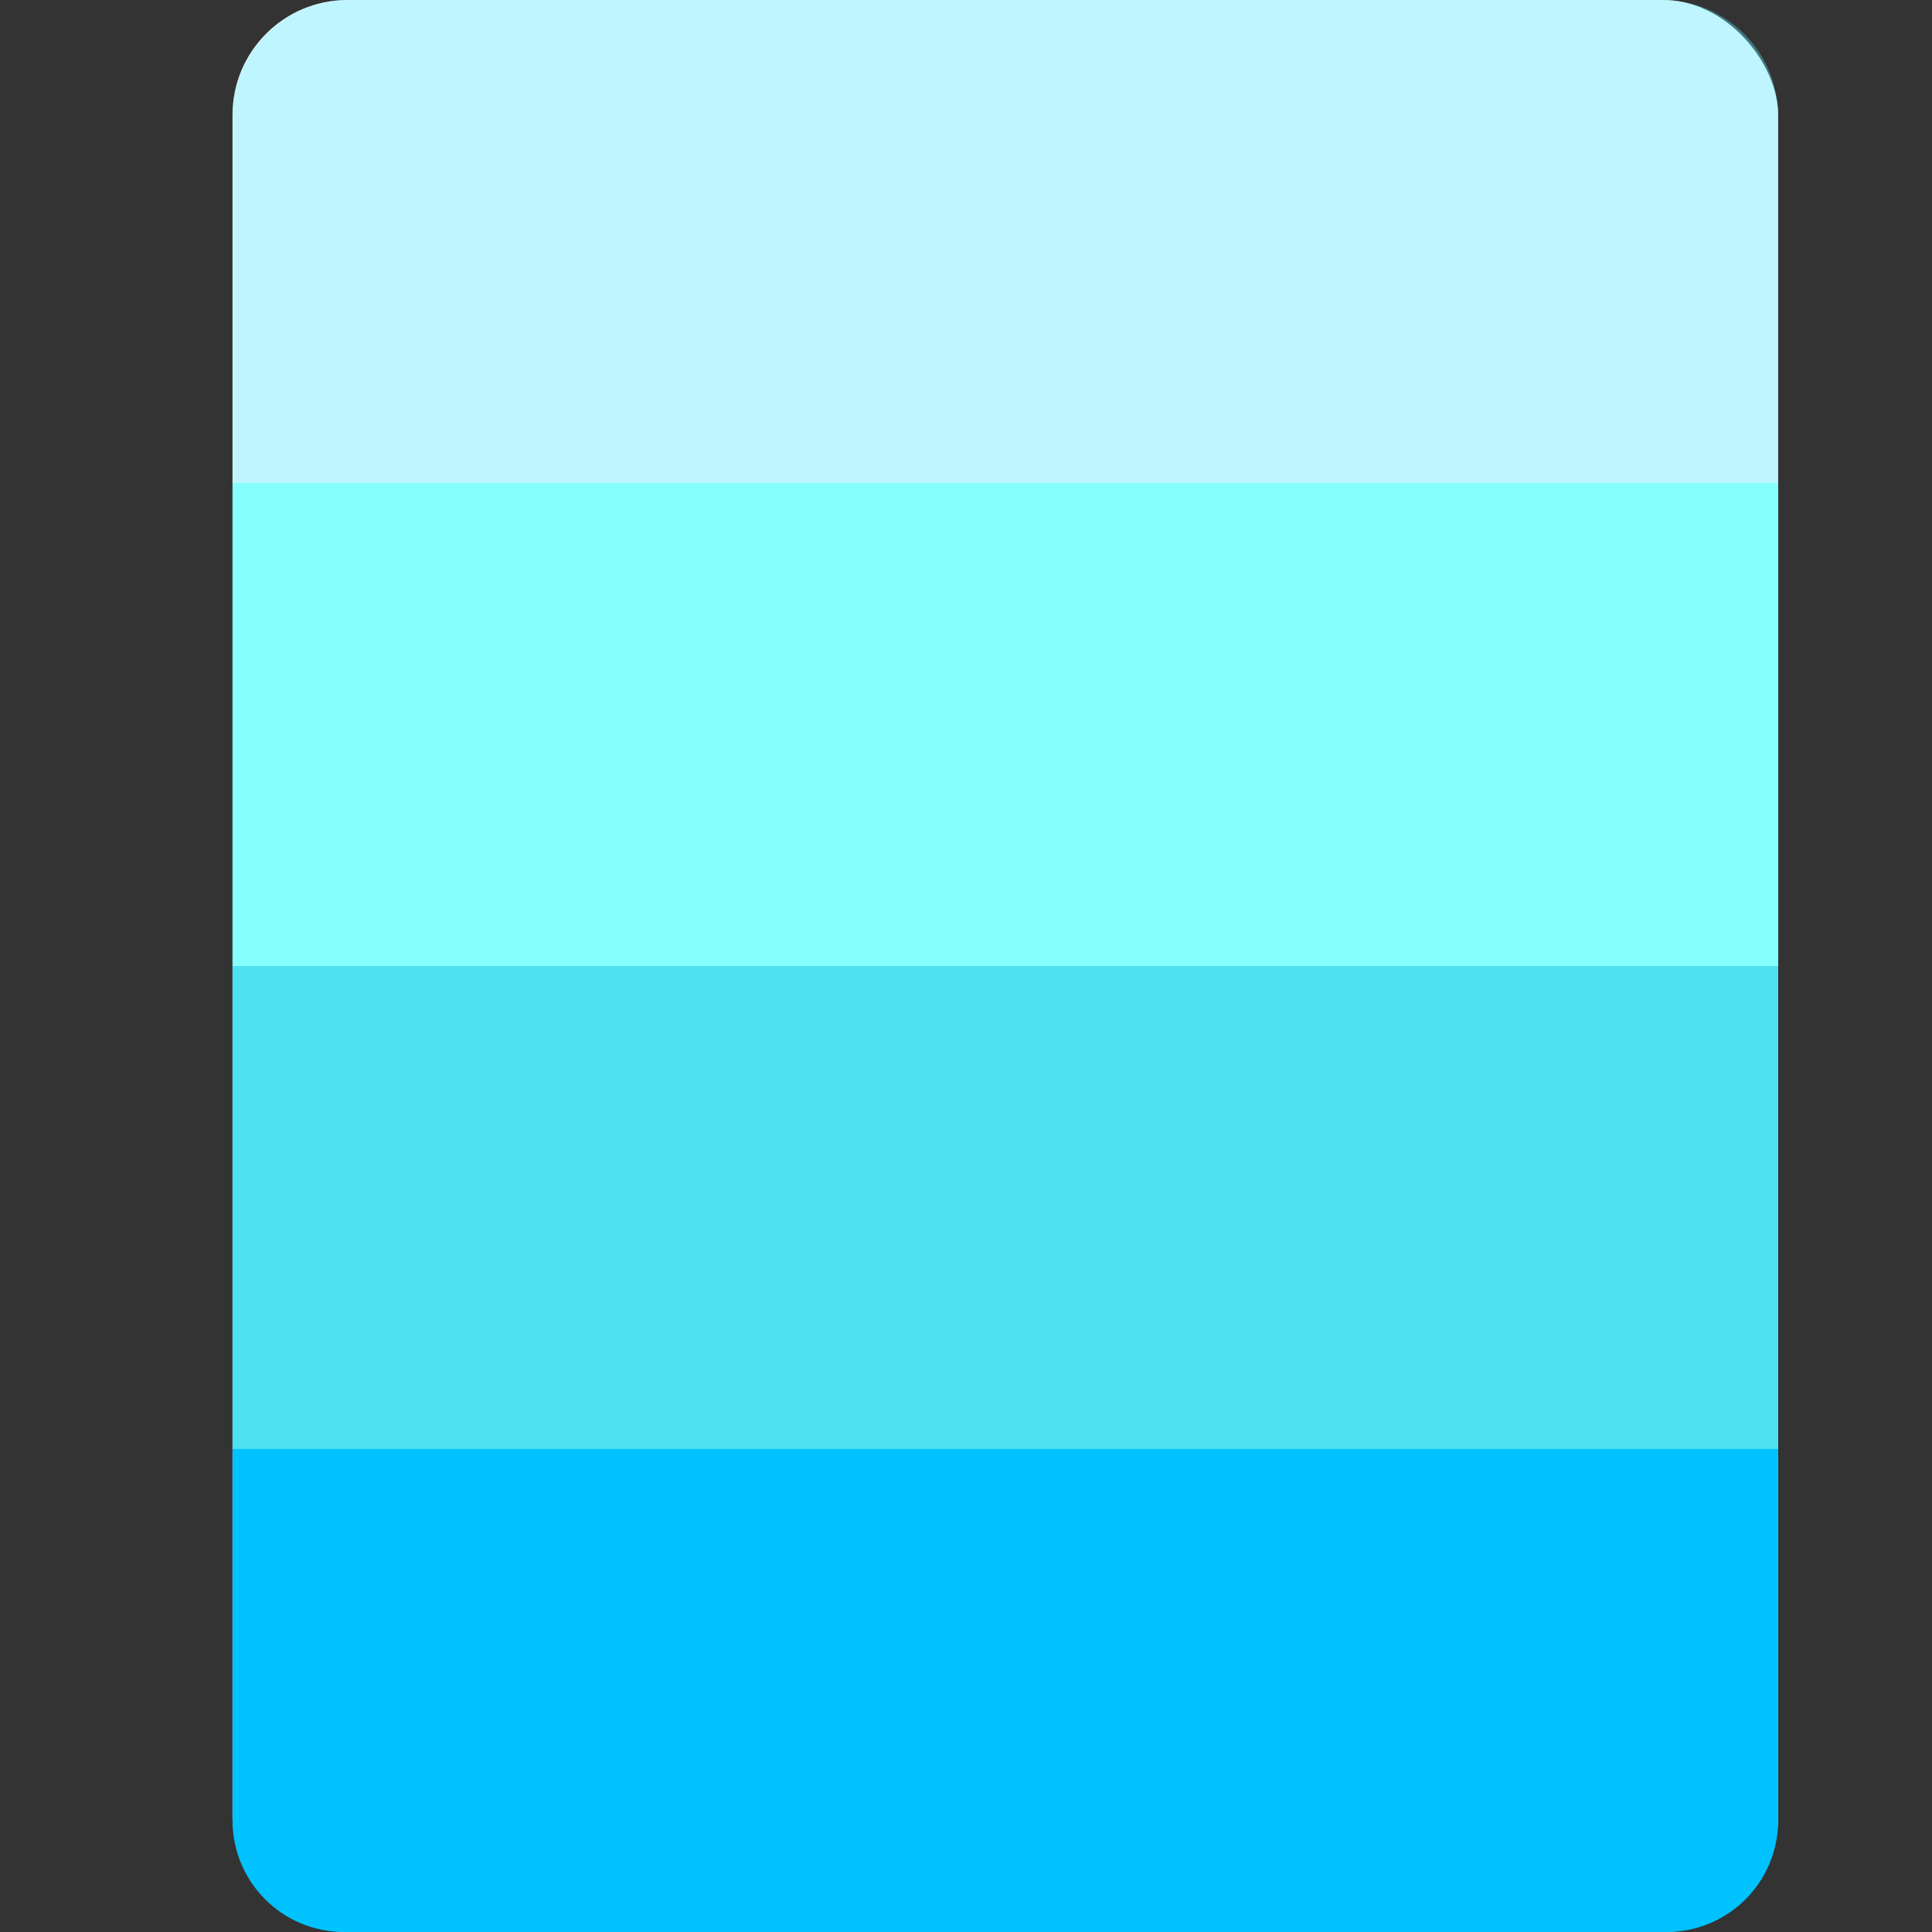 <?xml version="1.0" encoding="UTF-8" standalone="no"?>
<svg
   xmlns:dc="http://purl.org/dc/elements/1.1/"
   xmlns:cc="http://creativecommons.org/ns#"
   xmlns:rdf="http://www.w3.org/1999/02/22-rdf-syntax-ns#"
   xmlns:svg="http://www.w3.org/2000/svg"
   xmlns="http://www.w3.org/2000/svg"
   xmlns:sodipodi="http://sodipodi.sourceforge.net/DTD/sodipodi-0.dtd"
   xmlns:inkscape="http://www.inkscape.org/namespaces/inkscape"
   width="256"
   height="256"
   viewBox="0 0 67.733 67.733"
   version="1.1"
   id="svg8"
   inkscape:version="1.0 (4035a4fb49, 2020-05-01)"
   sodipodi:docname="logo.svg">
  <rect x="0" y="0" width="67.733" height="67.733" fill="#333333" stroke="none"/>
  <defs
     id="defs2" />
  <sodipodi:namedview
     inkscape:snap-nodes="true"
     inkscape:snap-others="true"
     id="base"
     pagecolor="#ffffd4"
     bordercolor="#666666"
     borderopacity="1.0"
     inkscape:pageopacity="0"
     inkscape:pageshadow="2"
     inkscape:zoom="0.9899495"
     inkscape:cx="119.77404"
     inkscape:cy="115.03782"
     inkscape:document-units="px"
     inkscape:current-layer="layer1"
     inkscape:document-rotation="0"
     showgrid="false"
     units="px"
     inkscape:pagecheckerboard="true"
     inkscape:snap-bbox="true"
     inkscape:bbox-paths="false"
     inkscape:bbox-nodes="true"
     inkscape:snap-bbox-edge-midpoints="true"
     inkscape:snap-bbox-midpoints="true"
     inkscape:object-paths="true"
     inkscape:snap-intersection-paths="true"
     inkscape:snap-smooth-nodes="true"
     inkscape:snap-midpoints="true"
     inkscape:snap-object-midpoints="true"
     inkscape:snap-text-baseline="true"
     inkscape:snap-center="true"
     inkscape:snap-page="true"
     inkscape:window-width="1920"
     inkscape:window-height="1057"
     inkscape:window-x="1912"
     inkscape:window-y="-8"
     inkscape:window-maximized="1" />
  <g
     inkscape:label="レイヤー 1"
     inkscape:groupmode="layer"
     id="layer1">
    <rect
       ry="4.028"
       style="font-variation-settings:normal;opacity:1;vector-effect:none;fill:#ffffff;fill-opacity:1;fill-rule:evenodd;stroke:none;stroke-width:0.894;stroke-linecap:round;stroke-linejoin:round;stroke-miterlimit:4;stroke-dasharray:none;stroke-dashoffset:0;stroke-opacity:1;paint-order:markers stroke fill;stop-color:#000000;stop-opacity:1"
       id="rect13"
       width="54.187"
       height="67.733"
       x="8.152"
       y="-4.7683716e-06" />
    <path
       sodipodi:nodetypes="cccsscc"
       d="m 8.152,50.8 54.187,1e-6 c -10e-7,4.339 -10e-7,8.678 -10e-7,13.017 0,2.17 -1.747,3.916 -3.916,3.916 H 12.068 c -2.17,0 -3.916,-1.747 -3.916,-3.916 0,-4.339 0,-8.678 0,-13.017 z"
       style="font-variation-settings:normal;opacity:1;vector-effect:none;fill:#00c2ff;fill-opacity:1;fill-rule:evenodd;stroke:none;stroke-width:1.506;stroke-linecap:round;stroke-linejoin:round;stroke-miterlimit:4;stroke-dasharray:none;stroke-dashoffset:0;stroke-opacity:1;paint-order:markers stroke fill;stop-color:#000000;stop-opacity:1"
       id="rect840" />
    <rect
       ry="0"
       y="33.867"
       x="8.152"
       height="16.933"
       width="54.187"
       id="rect842"
       style="font-variation-settings:normal;opacity:1;vector-effect:none;fill:#00d4ed;fill-opacity:0.699;fill-rule:evenodd;stroke:none;stroke-width:1.506;stroke-linecap:round;stroke-linejoin:round;stroke-miterlimit:4;stroke-dasharray:none;stroke-dashoffset:0;stroke-opacity:1;paint-order:markers stroke fill;stop-color:#000000;stop-opacity:1" />
    <rect
       ry="0"
       y="16.933"
       x="8.152"
       height="16.933"
       width="54.187"
       id="rect844"
       style="font-variation-settings:normal;opacity:1;vector-effect:none;fill:#00ffff;fill-opacity:0.476;fill-rule:evenodd;stroke:none;stroke-width:1.506;stroke-linecap:round;stroke-linejoin:round;stroke-miterlimit:4;stroke-dasharray:none;stroke-dashoffset:0;stroke-opacity:1;paint-order:markers stroke fill;stop-color:#000000;stop-opacity:1" />
    <path
       sodipodi:nodetypes="ssccccs"
       d="m 12.228,-1.9073486e-6 h 46.035 c 2.258,0 4.076,1.818 4.076,4.076 0,4.286 0,8.572 0,12.857 H 8.152 c 0,-4.286 0,-8.572 0,-12.857 0,-2.258 1.818,-4.076 4.076,-4.076 z"
       style="font-variation-settings:normal;opacity:1;vector-effect:none;fill:#58e6ff;fill-opacity:0.387;fill-rule:evenodd;stroke:none;stroke-width:1.506;stroke-linecap:round;stroke-linejoin:round;stroke-miterlimit:4;stroke-dasharray:none;stroke-dashoffset:0;stroke-opacity:1;paint-order:markers stroke fill;stop-color:#000000;stop-opacity:1"
       id="rect846" />
  </g>
</svg>
